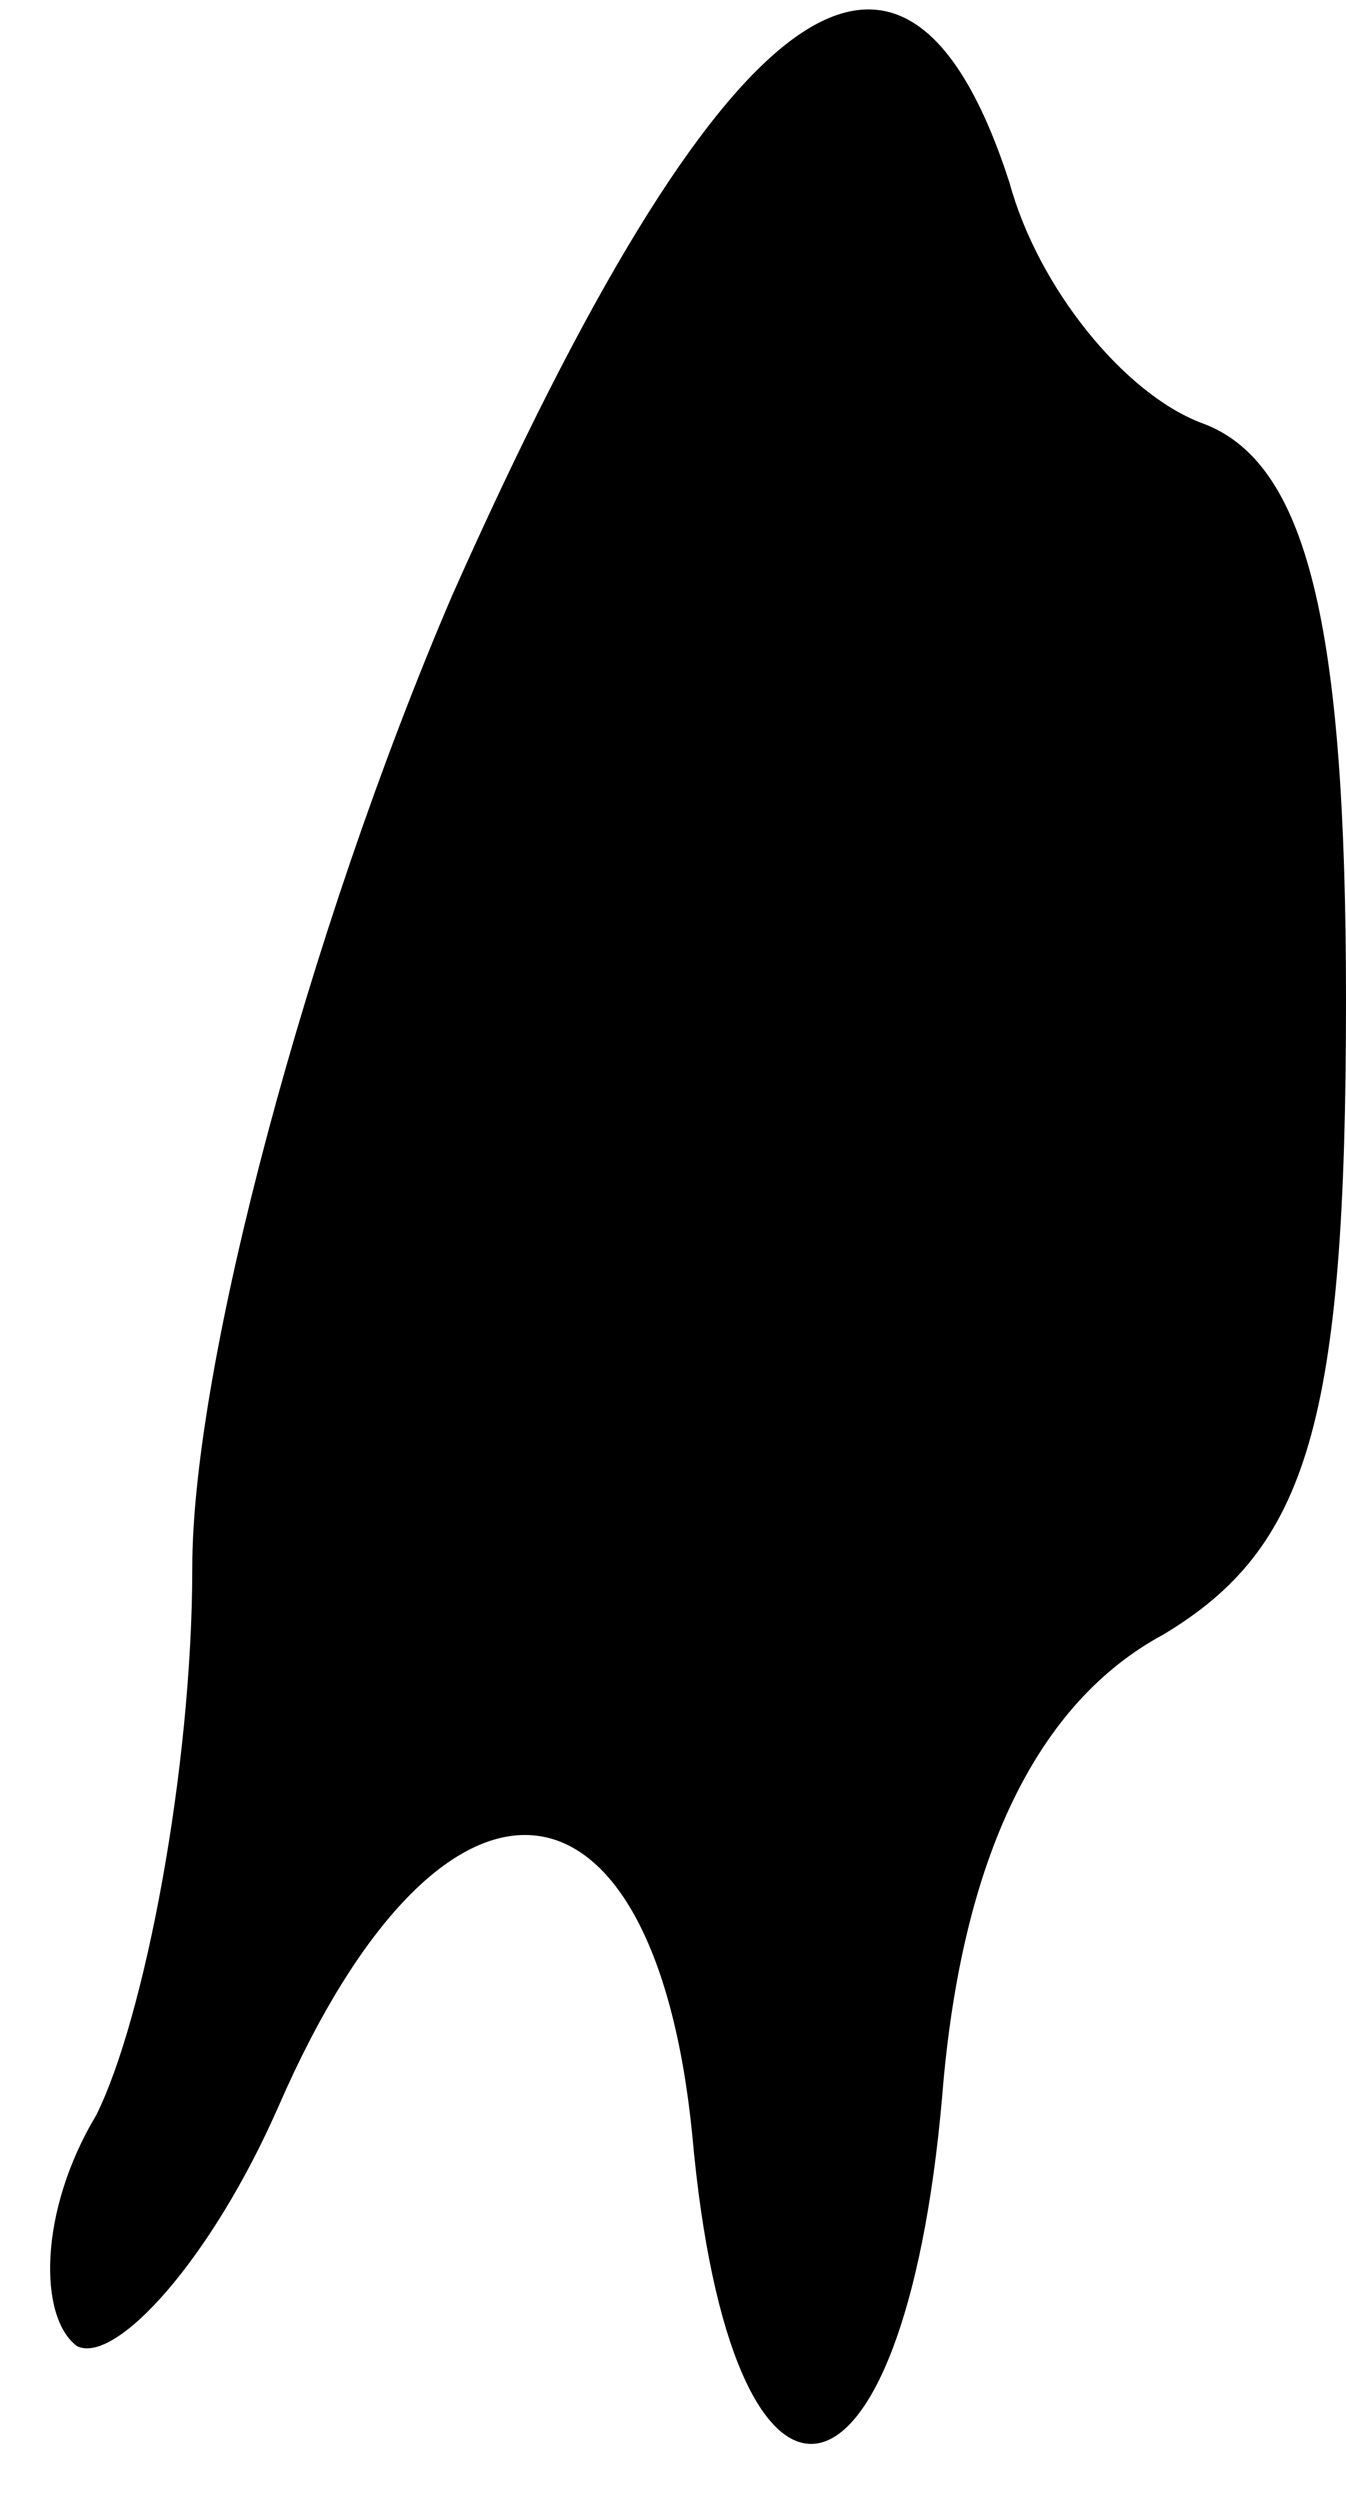 <?xml version="1.0" standalone="no"?>
<!DOCTYPE svg PUBLIC "-//W3C//DTD SVG 20010904//EN"
 "http://www.w3.org/TR/2001/REC-SVG-20010904/DTD/svg10.dtd">
<svg version="1.0" xmlns="http://www.w3.org/2000/svg"
 width="14pt" height="26pt" viewBox="0 0 14 26"
 preserveAspectRatio="xMidYMid meet">
<g transform="translate(0,26) scale(0.1,-0.1)"
fill="#000000" stroke="none">
<path fill="#000000" stroke="none" d="M47 198 c-15 -35 -27 -80 -27 -101 0
-21 -5 -47 -10 -57 -6 -10 -6 -21 -2 -24 4 -2 14 9 21 25 17 39 39 37 43 -3 4
-45 22 -42 26 4 2 25 10 41 23 48 15 9 19 22 19 66 0 39 -4 56 -15 60 -8 3
-17 14 -20 25 -11 34 -30 20 -58 -43z"/>
</g>
</svg>
